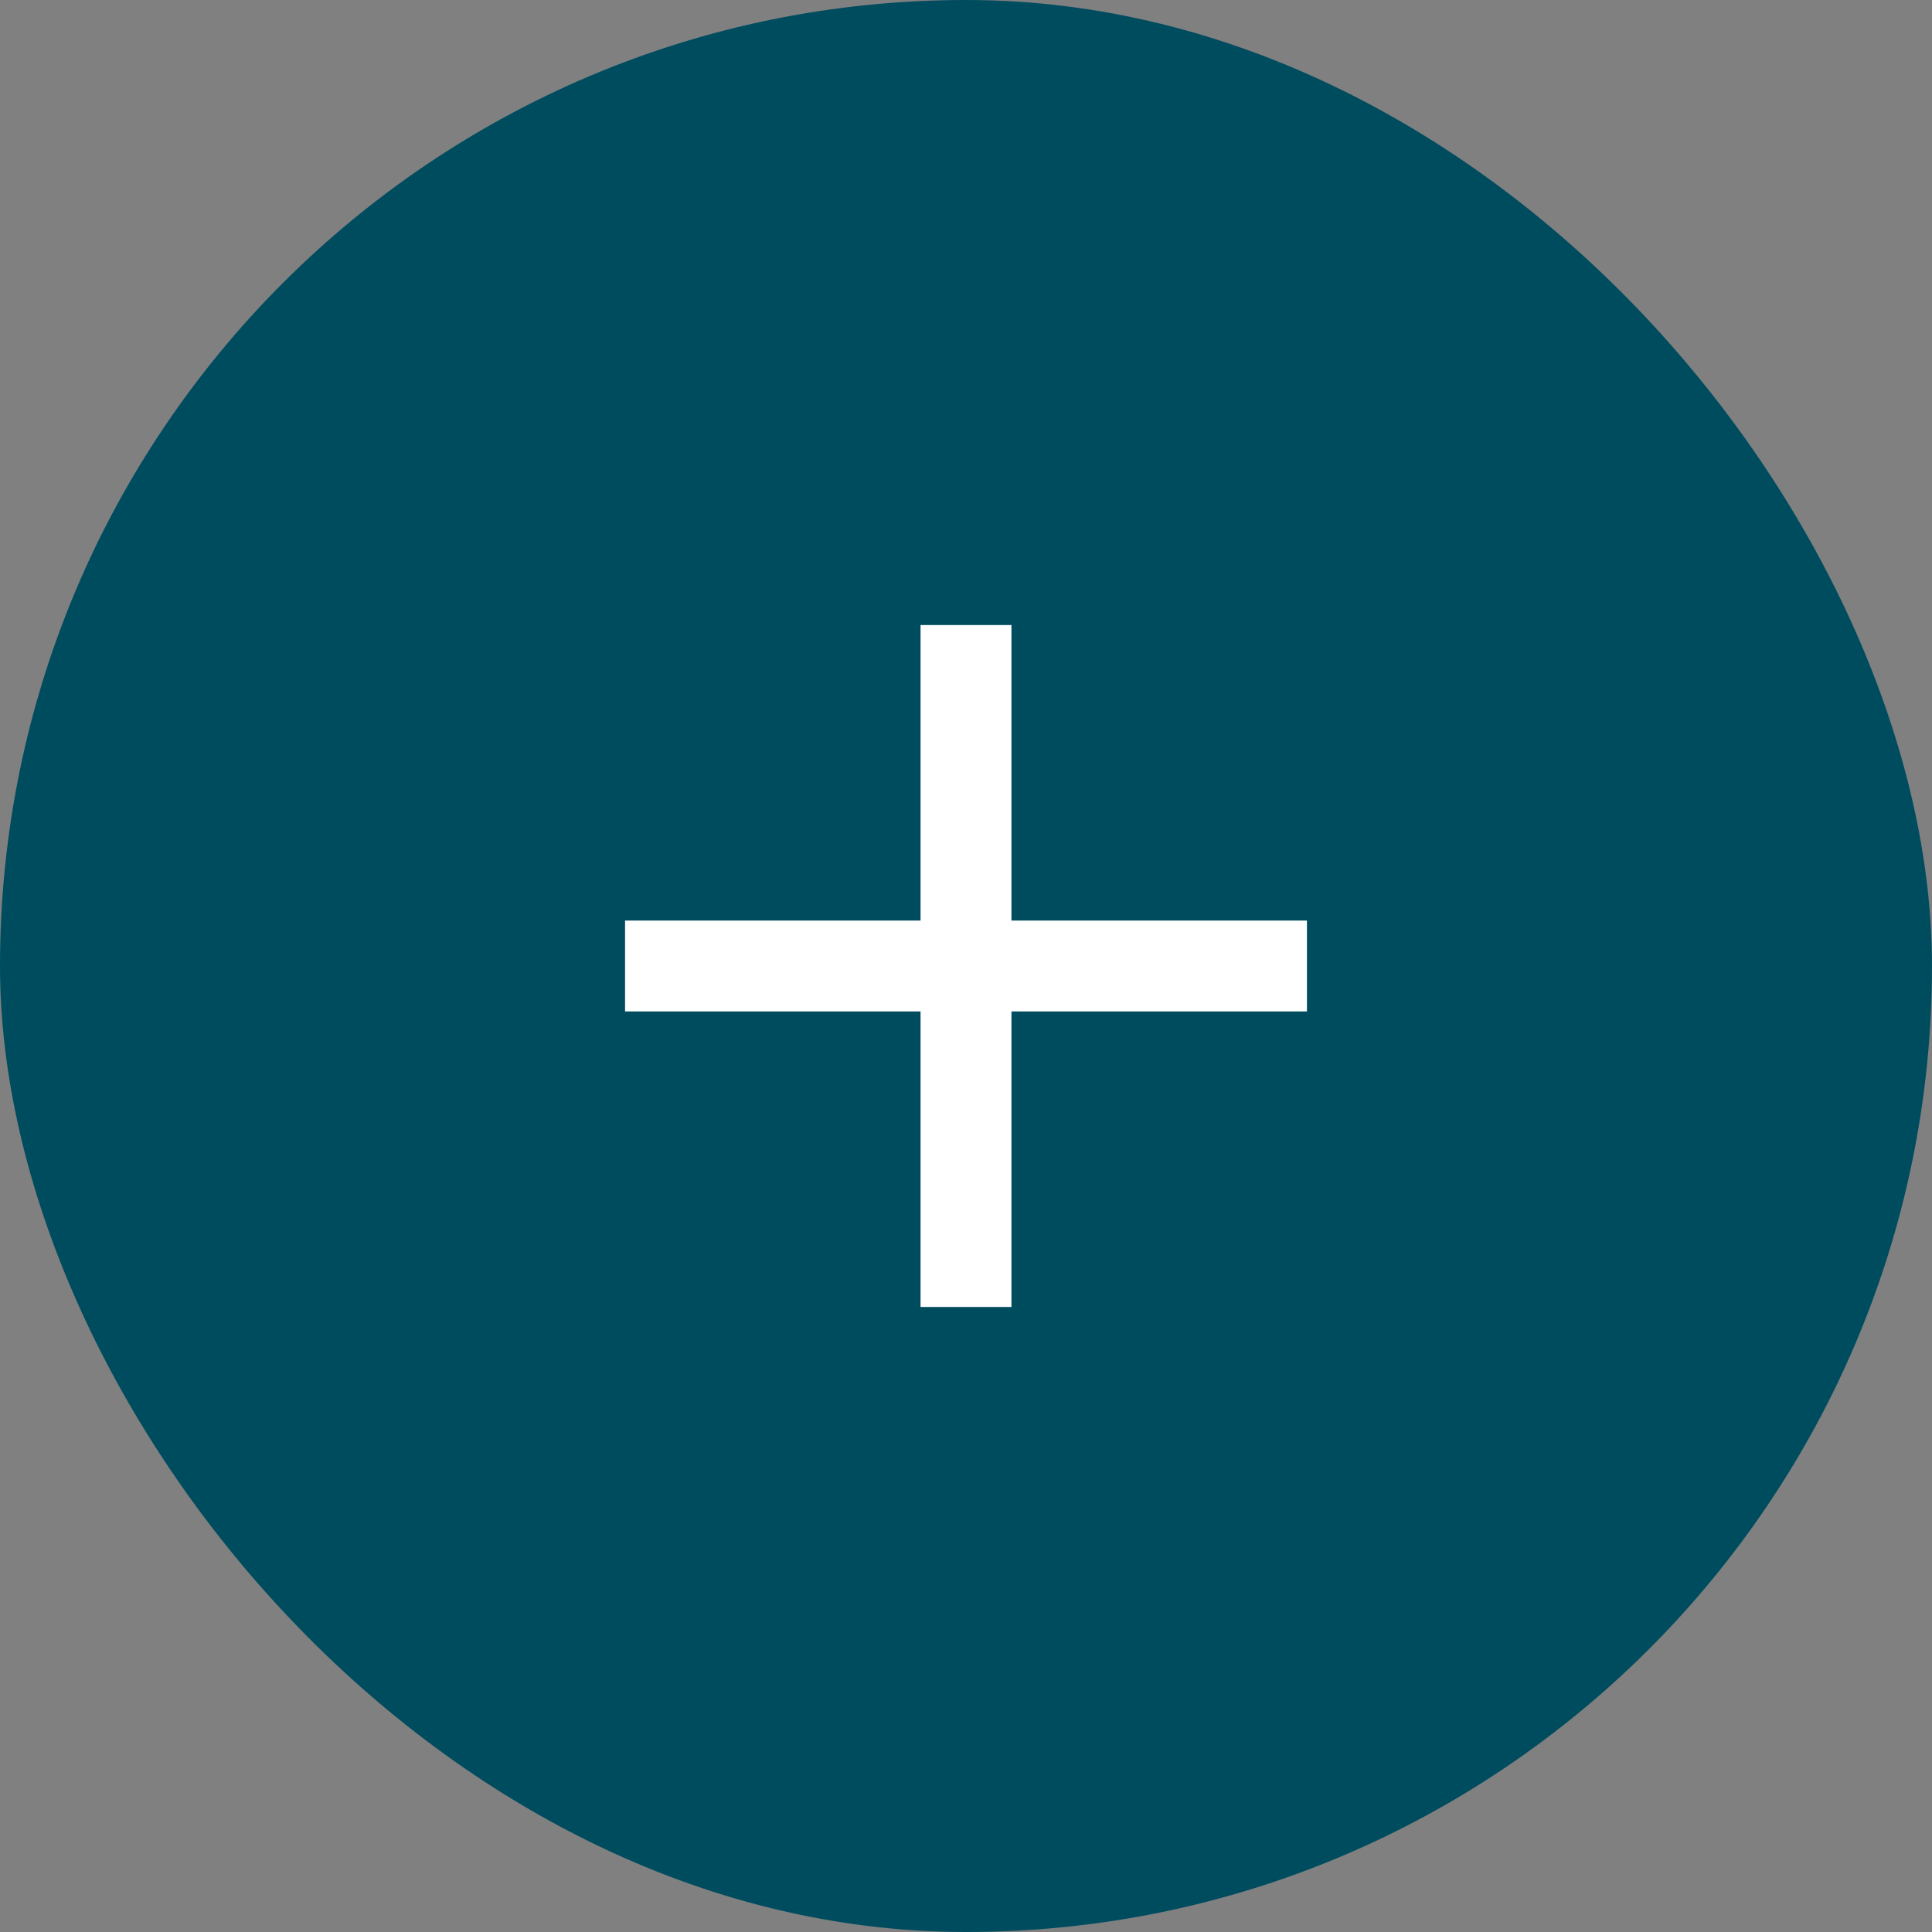 <svg width="34" height="34" viewBox="0 0 34 34" fill="none" xmlns="http://www.w3.org/2000/svg">
<rect x="0" y="0" width="34" height="34" fill="#808080" stroke="none"/>
<rect width="34" height="34" rx="17" fill="#004C5F"/>
<g clip-path="url(#clip0_2061_1032)">
<path d="M17.8 11H16.2V23H17.8V11Z" fill="white"/>
<path d="M11 16.2V17.8H23V16.2H11Z" fill="white"/>
</g>
<defs>
<clipPath id="clip0_2061_1032">
<rect width="12" height="12" fill="white" transform="translate(11 11)"/>
</clipPath>
</defs>
</svg>
